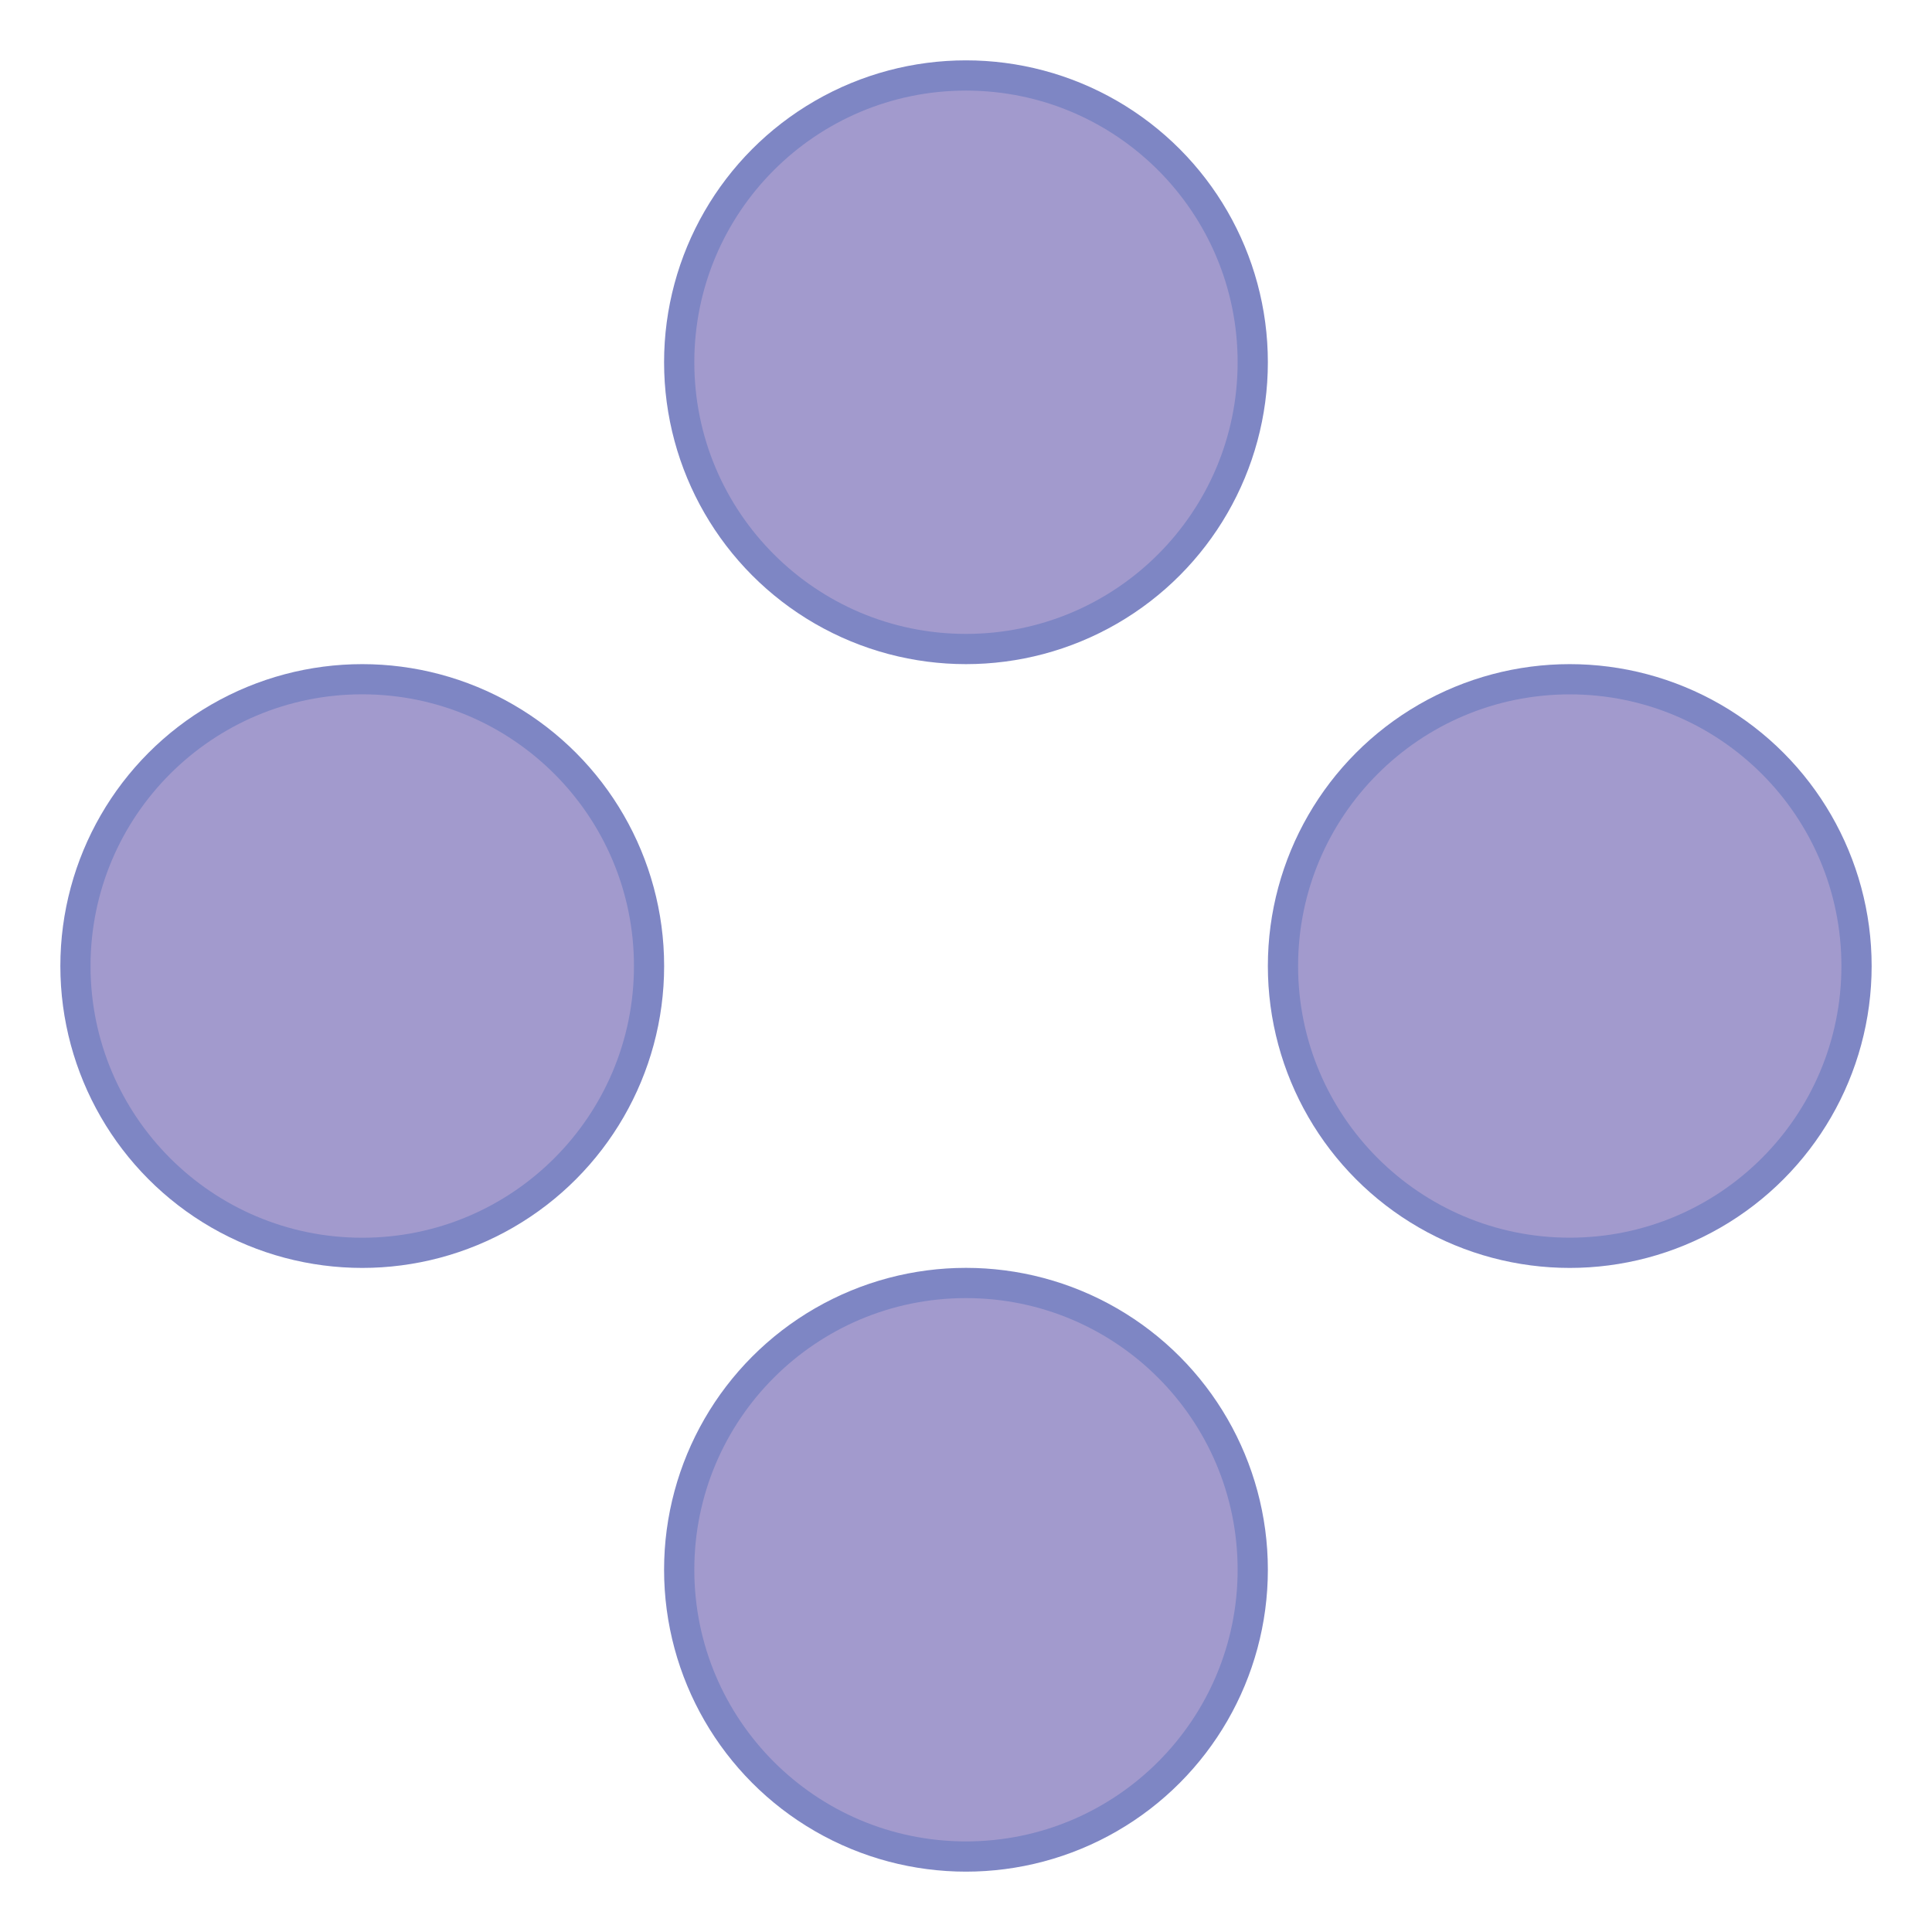<?xml version="1.0" encoding="UTF-8" standalone="no"?>
<!-- Created with Inkscape (http://www.inkscape.org/) -->

<svg
   xmlns:dc="http://purl.org/dc/elements/1.1/"
   xmlns:cc="http://creativecommons.org/ns#"
   xmlns:rdf="http://www.w3.org/1999/02/22-rdf-syntax-ns#"
   xmlns:svg="http://www.w3.org/2000/svg"
   xmlns="http://www.w3.org/2000/svg"
   xmlns:sodipodi="http://sodipodi.sourceforge.net/DTD/sodipodi-0.dtd"
   xmlns:inkscape="http://www.inkscape.org/namespaces/inkscape"
   width="128"
   height="128"
   viewBox="0 0 33.867 33.867"
   version="1.1"
   id="svg2634"
   inkscape:version="0.92.4 5da689c313, 2019-01-14"
   sodipodi:docname="snes9x.svg">
  <title
     id="title3250">Boston Icons</title>
  <defs
     id="defs2628">
    <inkscape:path-effect
       effect="spiro"
       id="path-effect5256"
       is_visible="true" />
    <inkscape:path-effect
       effect="spiro"
       id="path-effect5244"
       is_visible="true" />
  </defs>
  <sodipodi:namedview
     id="base"
     pagecolor="#ffffff"
     bordercolor="#00ffed"
     borderopacity="1"
     inkscape:pageopacity="1"
     inkscape:pageshadow="2"
     inkscape:zoom="5.6"
     inkscape:cx="-10.826081"
     inkscape:cy="60.941118"
     inkscape:document-units="px"
     inkscape:current-layer="layer1"
     showgrid="false"
     showguides="false"
     inkscape:guide-bbox="true"
     fit-margin-top="0"
     fit-margin-left="0"
     fit-margin-right="0"
     fit-margin-bottom="0"
     inkscape:window-width="1920"
     inkscape:window-height="1016"
     inkscape:window-x="0"
     inkscape:window-y="27"
     inkscape:window-maximized="1"
     units="px">
    <inkscape:grid
       dotted="false"
       originy="-127"
       originx="-82.55"
       empspacing="4"
       spacingy="0.529"
       spacingx="0.529"
       id="grid3182"
       type="xygrid" />
    <sodipodi:guide
       inkscape:locked="false"
       id="guide3216"
       orientation="1,0"
       position="-4.268358e-06,27.517" />
    <sodipodi:guide
       inkscape:locked="false"
       id="guide3218"
       orientation="0,1"
       position="3.704,33.867" />
    <sodipodi:guide
       inkscape:locked="false"
       id="guide3220"
       orientation="1,0"
       position="33.867,24.871" />
    <sodipodi:guide
       inkscape:locked="false"
       id="guide3222"
       orientation="0,1"
       position="32.279,-4.1479283e-06" />
    <sodipodi:guide
       inkscape:locked="false"
       id="guide3224"
       orientation="0,1"
       position="15.346,32.808" />
    <sodipodi:guide
       inkscape:locked="false"
       id="guide3226"
       orientation="0,1"
       position="-4.763,1.058" />
    <sodipodi:guide
       inkscape:locked="false"
       id="guide3228"
       orientation="1,0"
       position="1.058,17.462" />
    <sodipodi:guide
       inkscape:locked="false"
       id="guide3230"
       orientation="1,0"
       position="32.808,20.108" />
    <sodipodi:guide
       inkscape:locked="false"
       id="guide3232"
       orientation="0,1"
       position="13.229,26.458" />
    <sodipodi:guide
       inkscape:locked="false"
       id="guide3248"
       orientation="0,1"
       position="21.696,7.408" />
    <sodipodi:guide
       inkscape:locked="false"
       id="guide868"
       orientation="1,0"
       position="16.933,10.583" />
    <sodipodi:guide
       inkscape:locked="false"
       id="guide5149"
       orientation="1,0"
       position="7.408,21.696" />
    <sodipodi:guide
       inkscape:locked="false"
       id="guide5151"
       orientation="1,0"
       position="26.458,24.871" />
    <sodipodi:guide
       position="17.992,2.646"
       orientation="0,1"
       id="guide883"
       inkscape:locked="false" />
    <sodipodi:guide
       position="17.992,13.229"
       orientation="0,1"
       id="guide885"
       inkscape:locked="false" />
    <sodipodi:guide
       position="17.462,20.637"
       orientation="0,1"
       id="guide887"
       inkscape:locked="false" />
    <sodipodi:guide
       position="16.933,31.221"
       orientation="0,1"
       id="guide889"
       inkscape:locked="false" />
  </sodipodi:namedview>
  <g
     inkscape:label="Capa 1"
     inkscape:groupmode="layer"
     id="layer1"
     transform="translate(-82.55,-136.133)">
    <g
       id="g4881">
      <circle
         r="5.292"
         cy="153.067"
         cx="88.9"
         id="path4835"
         style="opacity:1;fill:#7e86c4;fill-opacity:1;fill-rule:nonzero;stroke:none;stroke-width:0.053;stroke-linecap:square;stroke-linejoin:bevel;stroke-miterlimit:4;stroke-dasharray:none;stroke-dashoffset:35;stroke-opacity:1" />
      <circle
         r="4.763"
         cy="153.067"
         cx="88.9"
         id="path4837"
         style="opacity:1;fill:#a29acd;fill-opacity:1;fill-rule:nonzero;stroke:none;stroke-width:0.053;stroke-linecap:square;stroke-linejoin:bevel;stroke-miterlimit:4;stroke-dasharray:none;stroke-dashoffset:35;stroke-opacity:1" />
      <circle
         r="5.292"
         cy="153.067"
         cx="110.067"
         id="path4835-5"
         style="opacity:1;fill:#7e86c4;fill-opacity:1;fill-rule:nonzero;stroke:none;stroke-width:0.053;stroke-linecap:square;stroke-linejoin:bevel;stroke-miterlimit:4;stroke-dasharray:none;stroke-dashoffset:35;stroke-opacity:1" />
      <circle
         r="4.762"
         cy="153.067"
         cx="110.067"
         id="path4837-6"
         style="opacity:1;fill:#a29acd;fill-opacity:1;fill-rule:nonzero;stroke:none;stroke-width:0.053;stroke-linecap:square;stroke-linejoin:bevel;stroke-miterlimit:4;stroke-dasharray:none;stroke-dashoffset:35;stroke-opacity:1" />
      <circle
         r="5.292"
         cy="142.483"
         cx="99.483"
         id="path4835-2"
         style="opacity:1;fill:#7e86c4;fill-opacity:1;fill-rule:nonzero;stroke:none;stroke-width:0.053;stroke-linecap:square;stroke-linejoin:bevel;stroke-miterlimit:4;stroke-dasharray:none;stroke-dashoffset:35;stroke-opacity:1" />
      <circle
         r="4.762"
         cy="142.483"
         cx="99.483"
         id="path4837-9"
         style="opacity:1;fill:#a29acd;fill-opacity:1;fill-rule:nonzero;stroke:none;stroke-width:0.053;stroke-linecap:square;stroke-linejoin:bevel;stroke-miterlimit:4;stroke-dasharray:none;stroke-dashoffset:35;stroke-opacity:1" />
      <circle
         r="5.292"
         cy="163.65"
         cx="99.483"
         id="path4835-1"
         style="opacity:1;fill:#7e86c4;fill-opacity:1;fill-rule:nonzero;stroke:none;stroke-width:0.053;stroke-linecap:square;stroke-linejoin:bevel;stroke-miterlimit:4;stroke-dasharray:none;stroke-dashoffset:35;stroke-opacity:1" />
      <circle
         r="4.762"
         cy="163.65"
         cx="99.483"
         id="path4837-2"
         style="opacity:1;fill:#a29acd;fill-opacity:1;fill-rule:nonzero;stroke:none;stroke-width:0.053;stroke-linecap:square;stroke-linejoin:bevel;stroke-miterlimit:4;stroke-dasharray:none;stroke-dashoffset:35;stroke-opacity:1" />
    </g>
  </g>
</svg>
